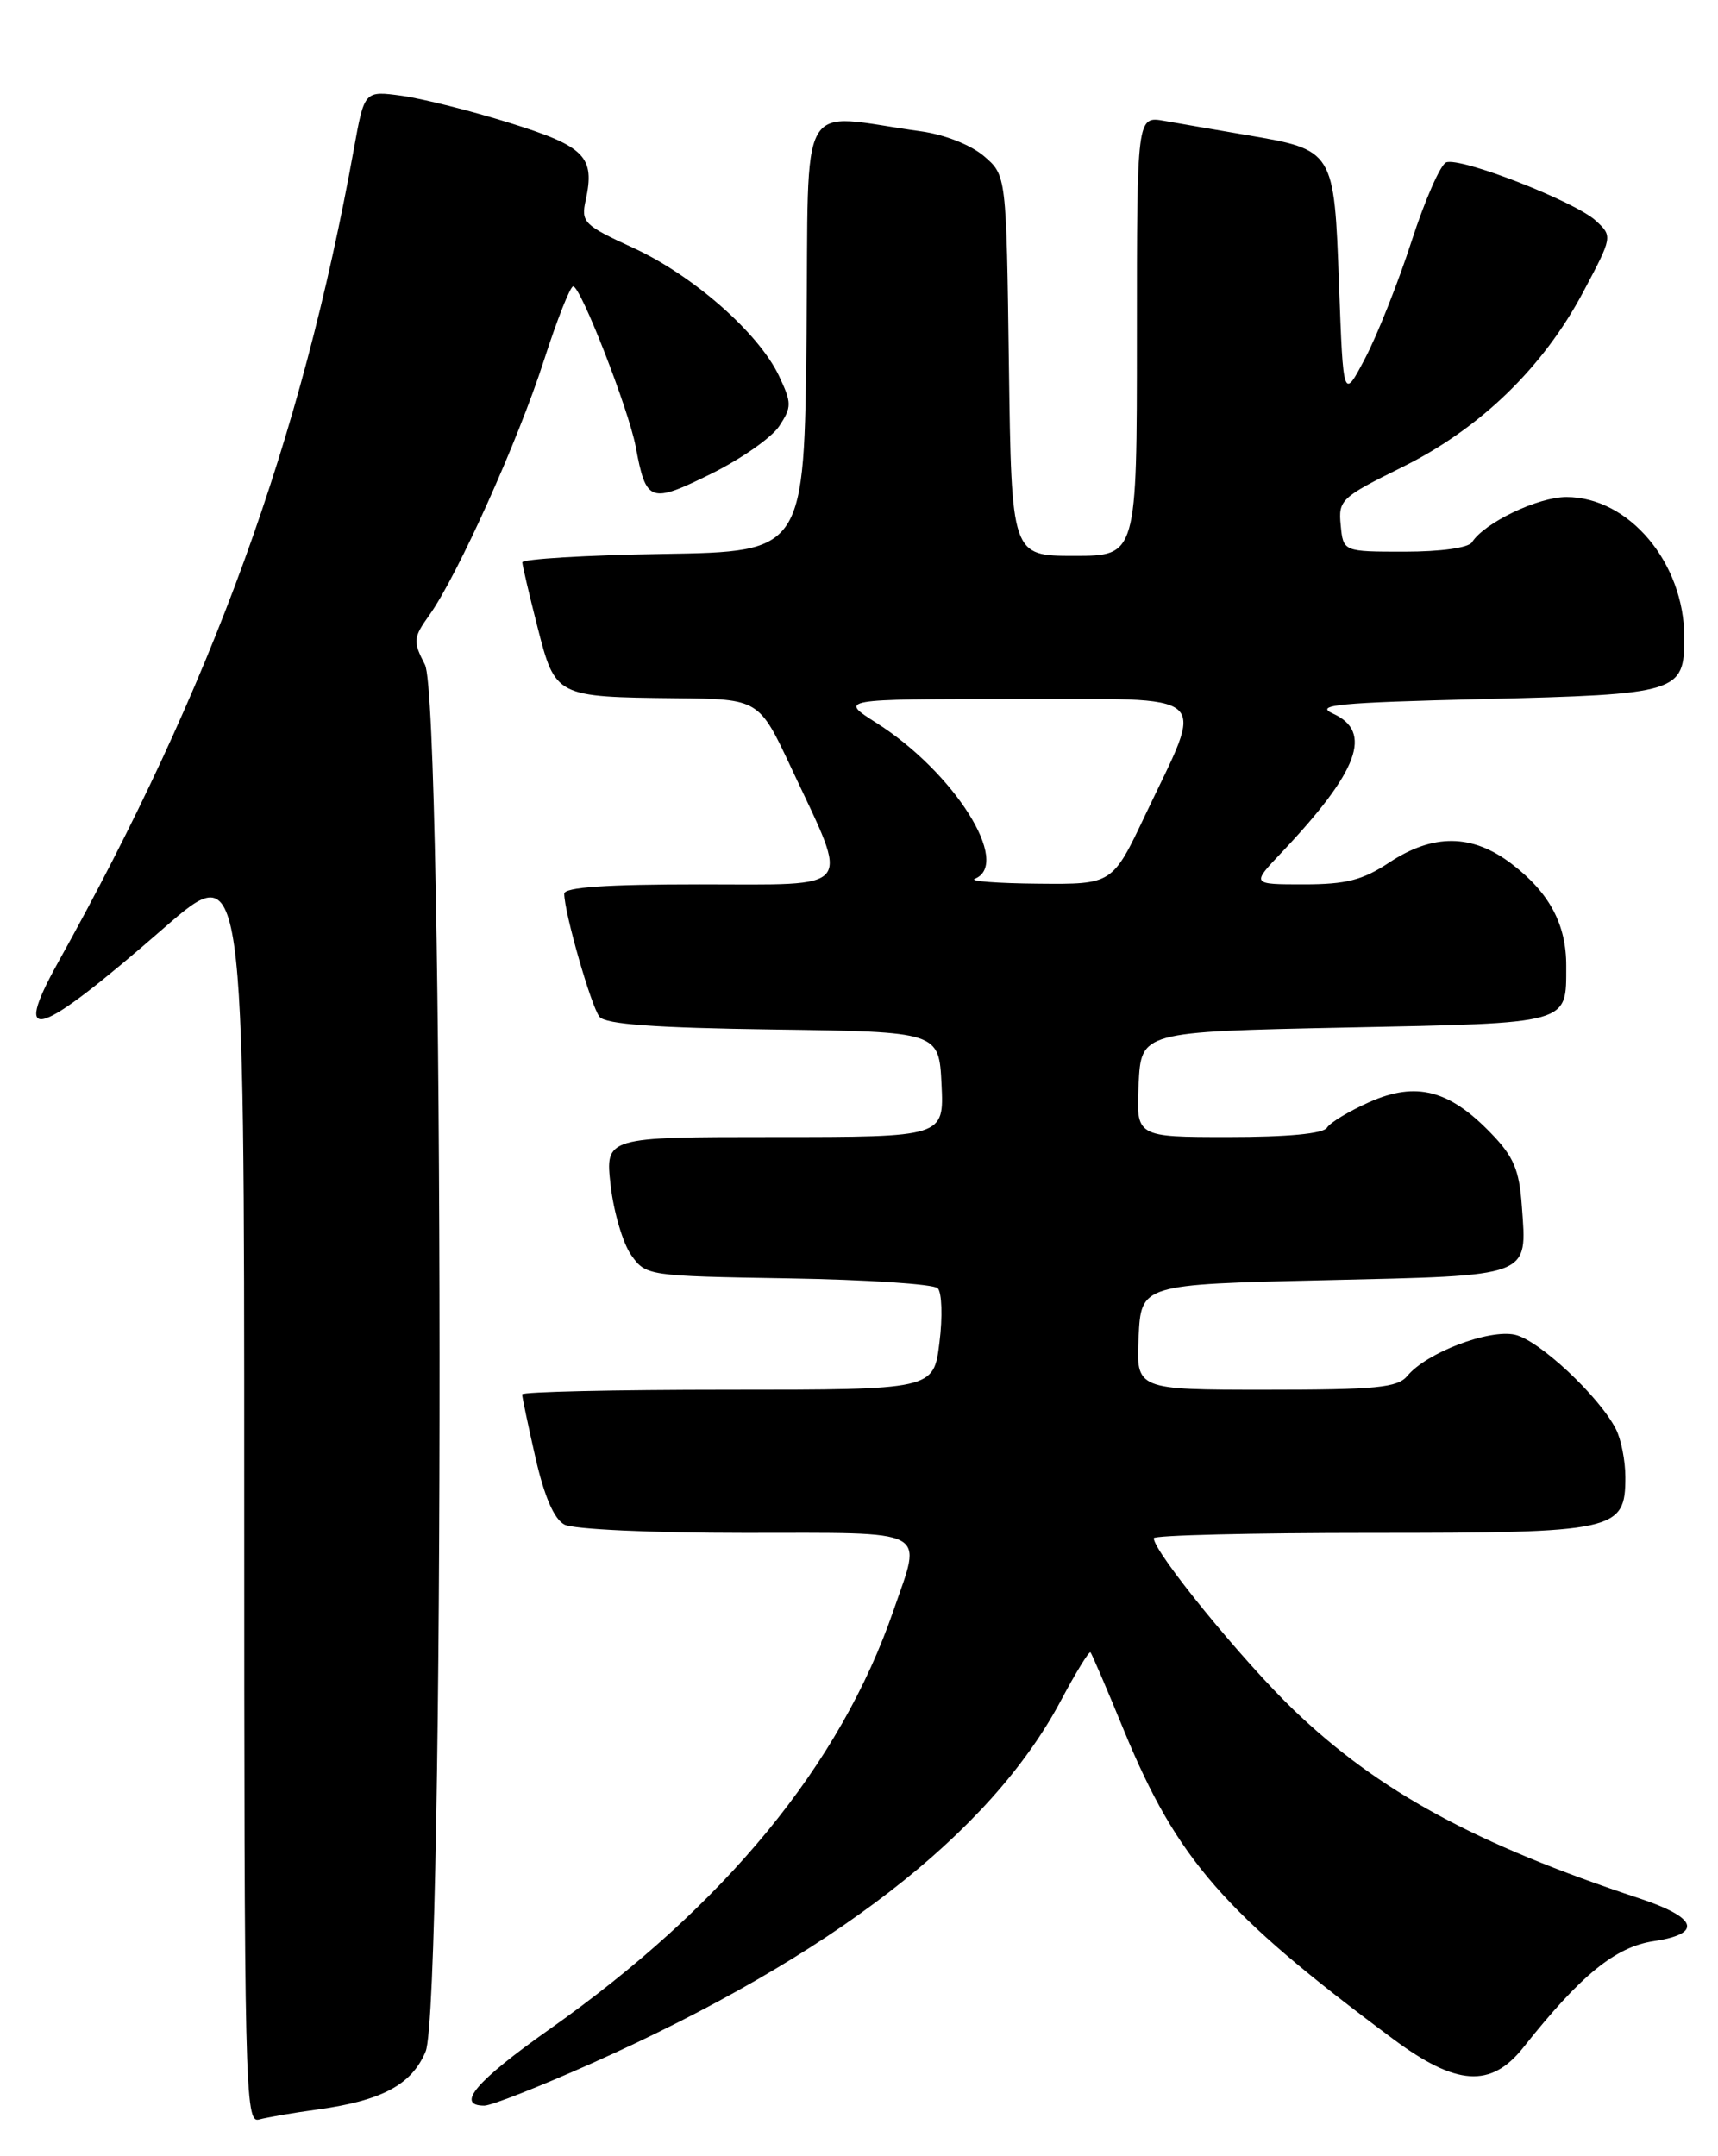 <?xml version="1.0" encoding="UTF-8" standalone="no"?>
<!DOCTYPE svg PUBLIC "-//W3C//DTD SVG 1.1//EN" "http://www.w3.org/Graphics/SVG/1.1/DTD/svg11.dtd" >
<svg xmlns="http://www.w3.org/2000/svg" xmlns:xlink="http://www.w3.org/1999/xlink" version="1.1" viewBox="0 0 204 256">
 <g >
 <path fill="currentColor"
d=" M 37.50 250.49 C 45.32 249.43 48.88 247.54 50.54 243.57 C 52.80 238.15 52.72 83.30 50.46 78.92 C 49.02 76.13 49.05 75.73 51.01 72.99 C 54.34 68.30 61.54 52.29 64.60 42.75 C 66.15 37.94 67.71 34.00 68.06 34.00 C 68.96 34.00 74.67 48.67 75.49 53.06 C 76.72 59.66 77.19 59.83 84.41 56.27 C 87.99 54.50 91.64 51.95 92.53 50.59 C 94.03 48.31 94.02 47.85 92.49 44.61 C 90.06 39.51 82.28 32.68 75.15 29.41 C 69.33 26.74 68.98 26.38 69.54 23.80 C 70.68 18.61 69.49 17.39 60.54 14.60 C 55.93 13.16 50.15 11.71 47.71 11.37 C 43.27 10.77 43.27 10.77 42.03 17.63 C 35.77 52.31 25.20 81.38 6.90 114.26 C 1.31 124.31 4.40 123.30 19.49 110.16 C 29.00 101.89 29.00 101.89 29.00 177.01 C 29.00 248.07 29.09 252.11 30.75 251.65 C 31.71 251.39 34.75 250.86 37.50 250.49 Z  M 70.26 244.98 C 98.73 232.26 117.54 217.72 125.95 201.95 C 127.73 198.60 129.32 196.00 129.49 196.18 C 129.65 196.36 131.45 200.55 133.48 205.50 C 139.77 220.76 145.34 227.14 165.36 242.04 C 172.91 247.67 177.03 247.95 180.88 243.10 C 187.70 234.50 191.81 231.15 196.37 230.47 C 202.21 229.59 201.56 227.68 194.66 225.39 C 175.19 218.95 163.71 212.69 153.66 203.06 C 147.55 197.20 137.00 184.26 137.00 182.63 C 137.00 182.28 148.60 182.00 162.78 182.00 C 191.94 182.00 193.00 181.77 193.00 175.38 C 193.00 173.45 192.50 170.89 191.88 169.68 C 189.89 165.78 182.74 159.10 179.88 158.47 C 176.78 157.79 169.38 160.61 167.13 163.34 C 165.96 164.76 163.49 165.00 150.33 165.00 C 134.90 165.00 134.90 165.00 135.20 158.75 C 135.50 152.50 135.50 152.50 157.29 152.00 C 182.06 151.43 181.32 151.71 180.71 143.22 C 180.40 138.86 179.75 137.33 176.99 134.49 C 172.06 129.40 168.15 128.40 162.67 130.82 C 160.24 131.90 157.95 133.27 157.57 133.89 C 157.13 134.60 152.89 135.00 145.89 135.00 C 134.90 135.00 134.90 135.00 135.20 128.75 C 135.50 122.50 135.50 122.50 159.79 122.00 C 186.70 121.45 185.96 121.65 185.98 114.70 C 186.00 109.76 183.99 105.99 179.49 102.56 C 174.82 99.00 170.19 98.95 164.97 102.40 C 161.80 104.50 159.85 105.00 154.82 105.00 C 148.59 105.00 148.59 105.00 152.15 101.25 C 161.33 91.55 163.06 86.89 158.29 84.73 C 156.01 83.69 158.82 83.42 176.14 83.00 C 199.36 82.44 200.00 82.24 200.00 75.69 C 200.00 66.84 193.43 59.01 186.00 59.01 C 182.63 59.01 176.26 62.06 174.79 64.38 C 174.37 65.04 171.09 65.50 166.79 65.50 C 159.50 65.50 159.50 65.50 159.20 62.36 C 158.90 59.37 159.24 59.06 166.47 55.48 C 175.74 50.90 183.22 43.67 188.00 34.66 C 191.49 28.09 191.49 28.06 189.50 26.21 C 187.06 23.94 173.43 18.62 171.72 19.28 C 171.05 19.54 169.20 23.74 167.62 28.62 C 166.04 33.51 163.56 39.75 162.12 42.50 C 159.50 47.50 159.50 47.50 159.00 33.79 C 158.42 17.80 158.42 17.80 148.00 16.03 C 144.43 15.42 140.04 14.67 138.25 14.35 C 135.00 13.78 135.00 13.78 135.00 39.89 C 135.00 66.00 135.00 66.00 127.55 66.00 C 120.11 66.00 120.11 66.00 119.80 43.41 C 119.50 20.82 119.50 20.82 116.84 18.54 C 115.29 17.21 112.17 15.98 109.34 15.59 C 94.43 13.54 96.07 10.65 95.77 39.64 C 95.50 65.50 95.50 65.50 78.75 65.77 C 69.54 65.92 62.01 66.37 62.02 66.77 C 62.04 67.17 62.85 70.64 63.83 74.47 C 65.94 82.73 65.99 82.75 80.31 82.90 C 90.13 83.00 90.13 83.00 93.99 91.25 C 100.92 106.06 101.76 105.00 83.11 105.00 C 72.01 105.00 67.00 105.34 67.00 106.11 C 67.00 108.34 70.21 119.54 71.19 120.73 C 71.92 121.61 77.82 122.04 91.86 122.23 C 111.50 122.50 111.50 122.50 111.80 128.75 C 112.10 135.00 112.10 135.00 91.98 135.00 C 71.86 135.00 71.86 135.00 72.51 140.75 C 72.87 143.91 73.97 147.62 74.94 149.00 C 76.70 151.48 76.87 151.50 93.58 151.78 C 102.86 151.93 110.86 152.46 111.35 152.95 C 111.84 153.44 111.94 156.36 111.55 159.42 C 110.86 165.00 110.86 165.00 86.43 165.00 C 72.99 165.00 62.00 165.25 62.00 165.55 C 62.00 165.86 62.71 169.24 63.58 173.06 C 64.63 177.67 65.79 180.35 67.02 181.01 C 68.06 181.57 77.42 182.00 88.43 182.00 C 110.76 182.00 109.49 181.35 106.12 191.14 C 99.79 209.55 86.09 226.22 65.18 240.98 C 56.53 247.09 54.05 250.00 57.51 250.00 C 58.35 250.00 64.08 247.74 70.26 244.98 Z  M 115.75 104.34 C 120.16 102.56 113.30 91.68 104.07 85.83 C 99.61 83.00 99.61 83.00 120.41 83.00 C 144.45 83.00 143.09 81.81 136.00 96.75 C 132.09 105.00 132.09 105.00 123.30 104.92 C 118.46 104.88 115.06 104.62 115.75 104.34 Z "/>
</g>
</svg>